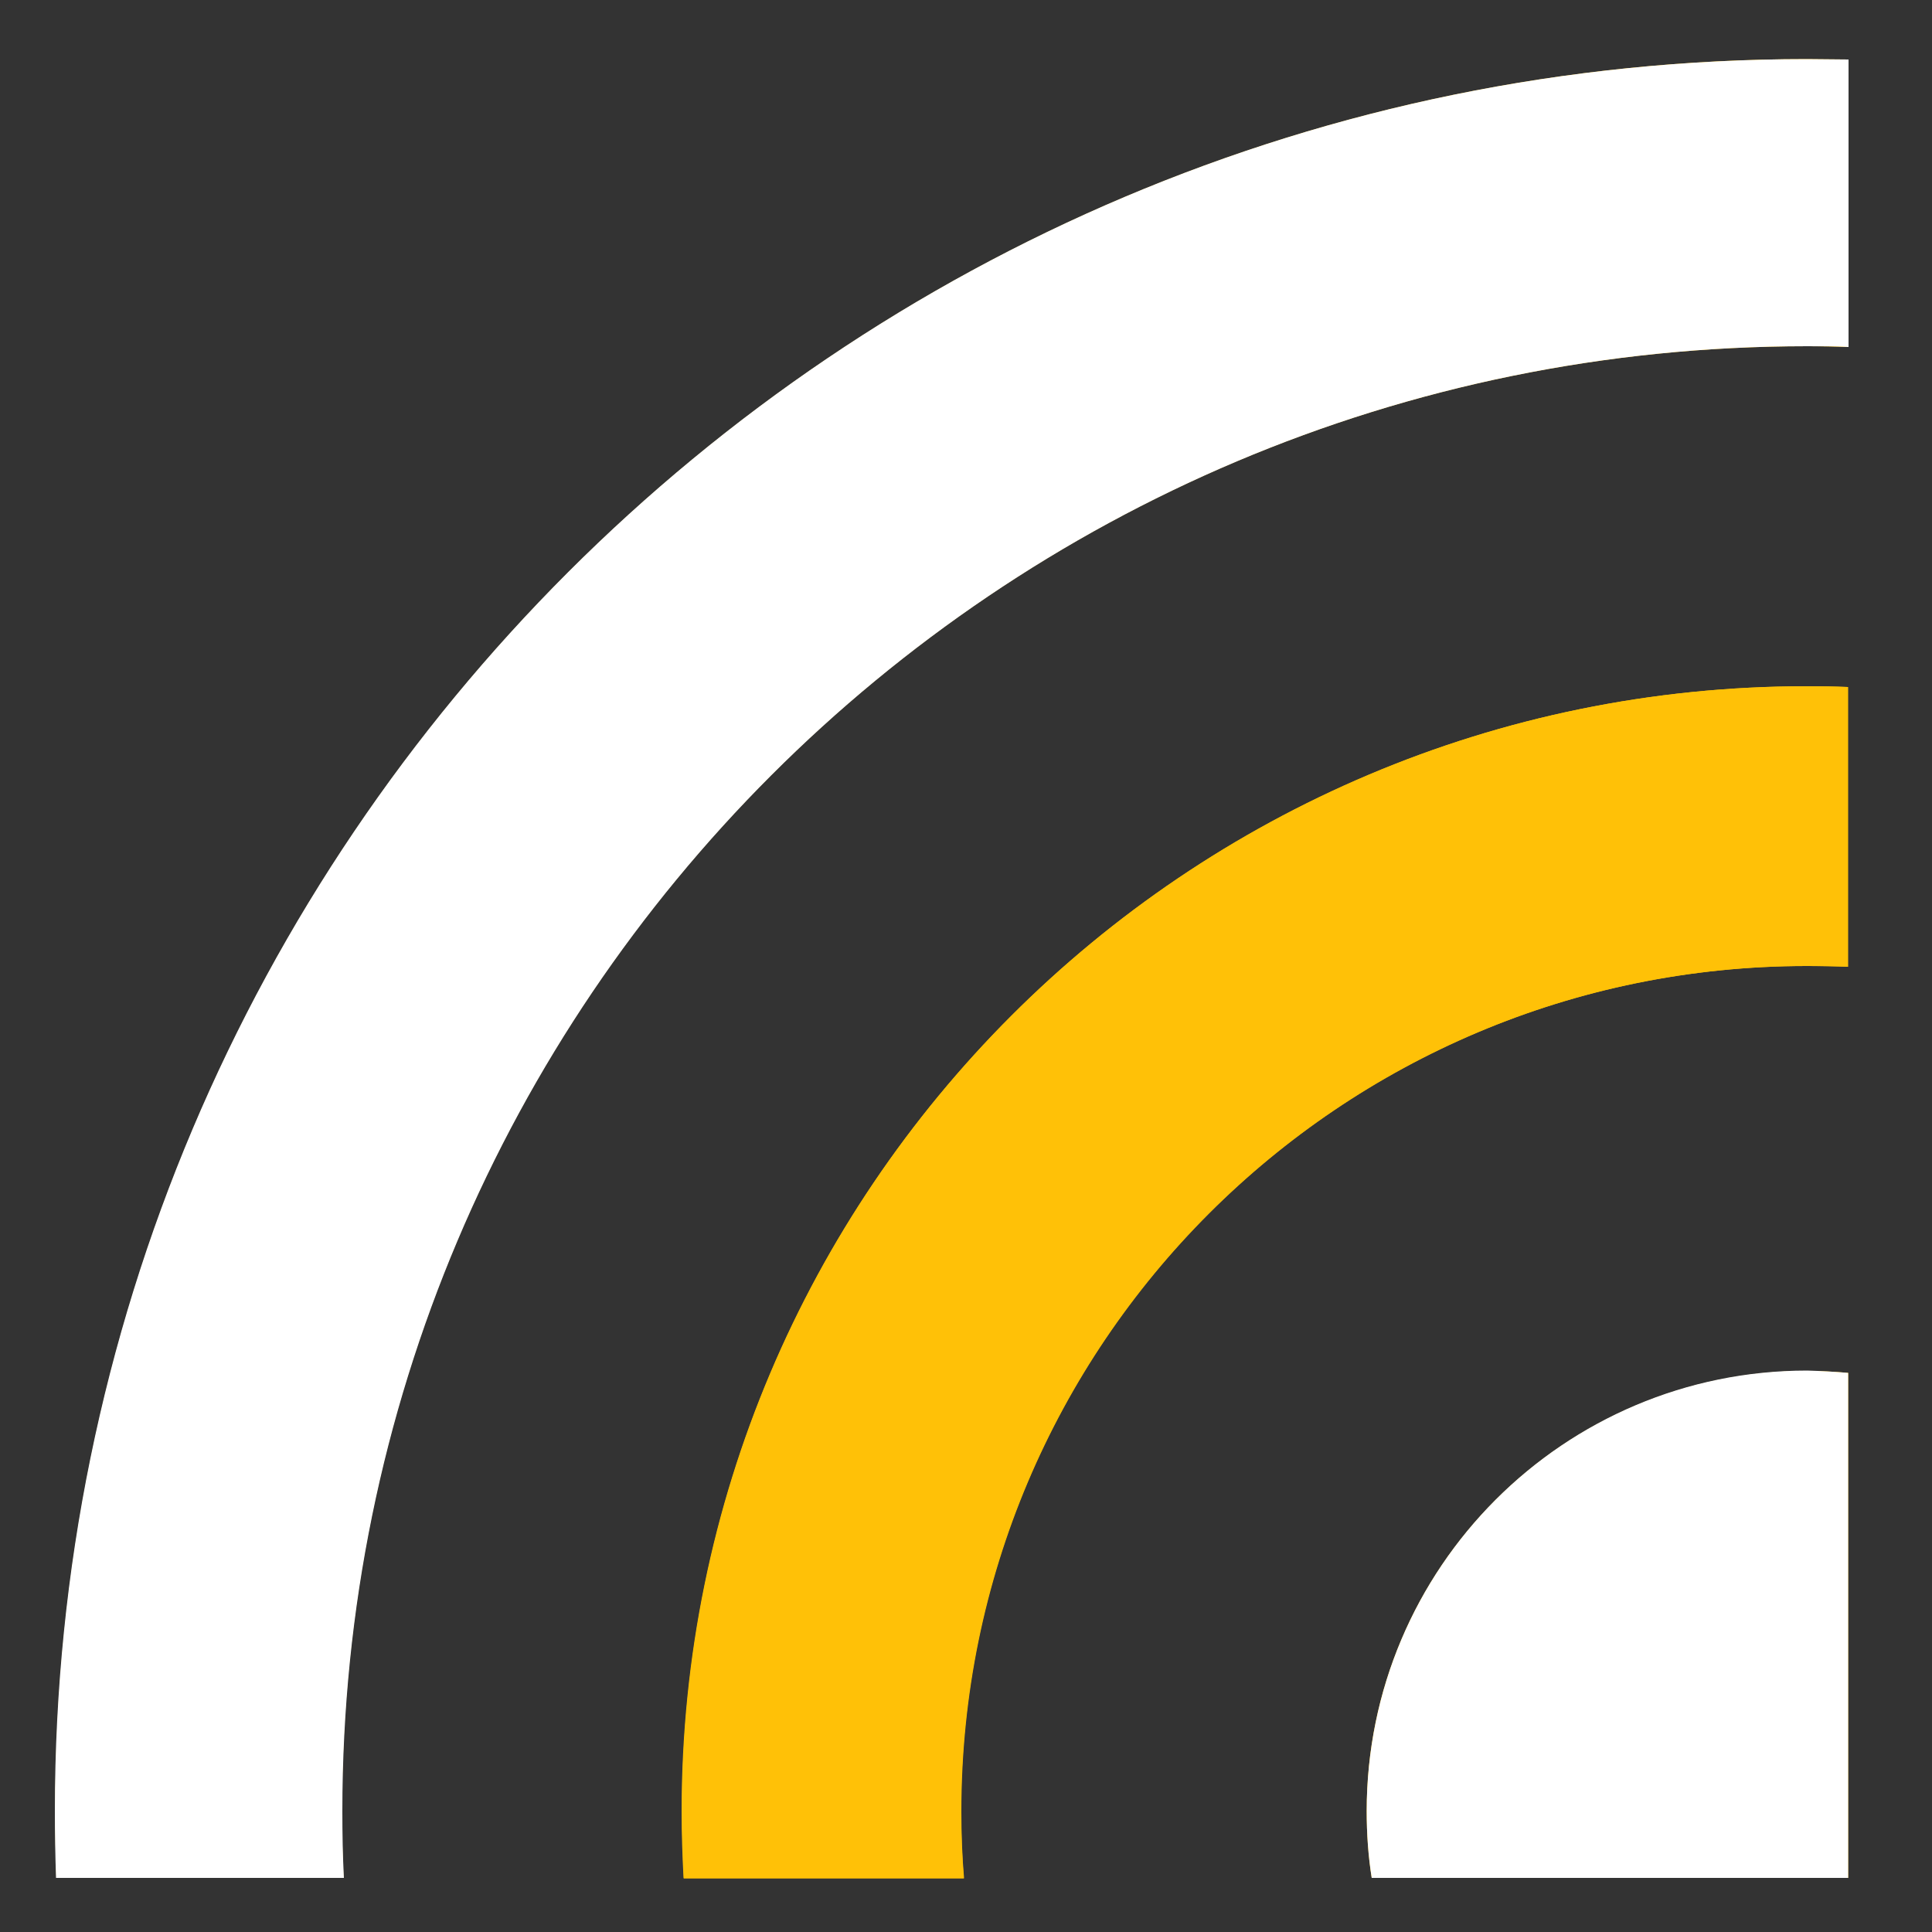 <svg version="1.1" id="OBJECTS" xmlns="http://www.w3.org/2000/svg" x="0" y="0" viewBox="0 0 500 500" xml:space="preserve"><rect x="0" y="0" width="500" height="500" fill="#333333" stroke="none"/><style>.st0{fill:#ffc107}</style><path class="st0" d="M478.3 15.4v74.4c-3.5-.1-7.1-.2-10.7-.2-209.4 0-379.1 169.7-379.1 379.1 0 5.8.1 11.5.4 17.3H14.6c-.2-5.7-.3-11.5-.3-17.3 0-250.4 203-453.4 453.4-453.4 3.5 0 7 .1 10.6.1z"/><path class="st0" d="M467.6 177.6c3.6 0 7.1.1 10.7.2v72.4c-3.5-.2-7.1-.2-10.7-.2-120.8 0-218.8 97.9-218.8 218.8 0 5.8.2 11.6.7 17.3H177c-.3-5.7-.5-11.5-.5-17.3 0-160.9 130.3-291.2 291.1-291.2zm.1 177.2c3.6 0 7.2.2 10.6.5V486H355c-.9-5.6-1.3-11.4-1.3-17.3 0-62.9 51-113.9 114-113.9z"/><path d="M467.6 15.3c-250.4 0-453.4 203-453.4 453.4 0 5.8.1 11.5.3 17.3H89c-.3-5.7-.4-11.5-.4-17.3 0-209.4 169.7-379.1 379.1-379.1 3.6 0 7.1 0 10.7.2V15.4c-3.7 0-7.2-.1-10.8-.1zm10.7 340V486H355c-.9-5.6-1.3-11.4-1.3-17.3 0-62.9 51-114 114-114 3.5.1 7.1.3 10.6.6z" fill="#fff"/><path class="st0" d="M467.6 177.6c-160.8 0-291.2 130.4-291.2 291.2 0 5.8.2 11.6.5 17.3h72.5c-.4-5.7-.7-11.5-.7-17.3 0-120.9 98-218.8 218.8-218.8 3.6 0 7.1.1 10.7.2v-72.4c-3.5-.2-7-.2-10.6-.2z"/></svg>